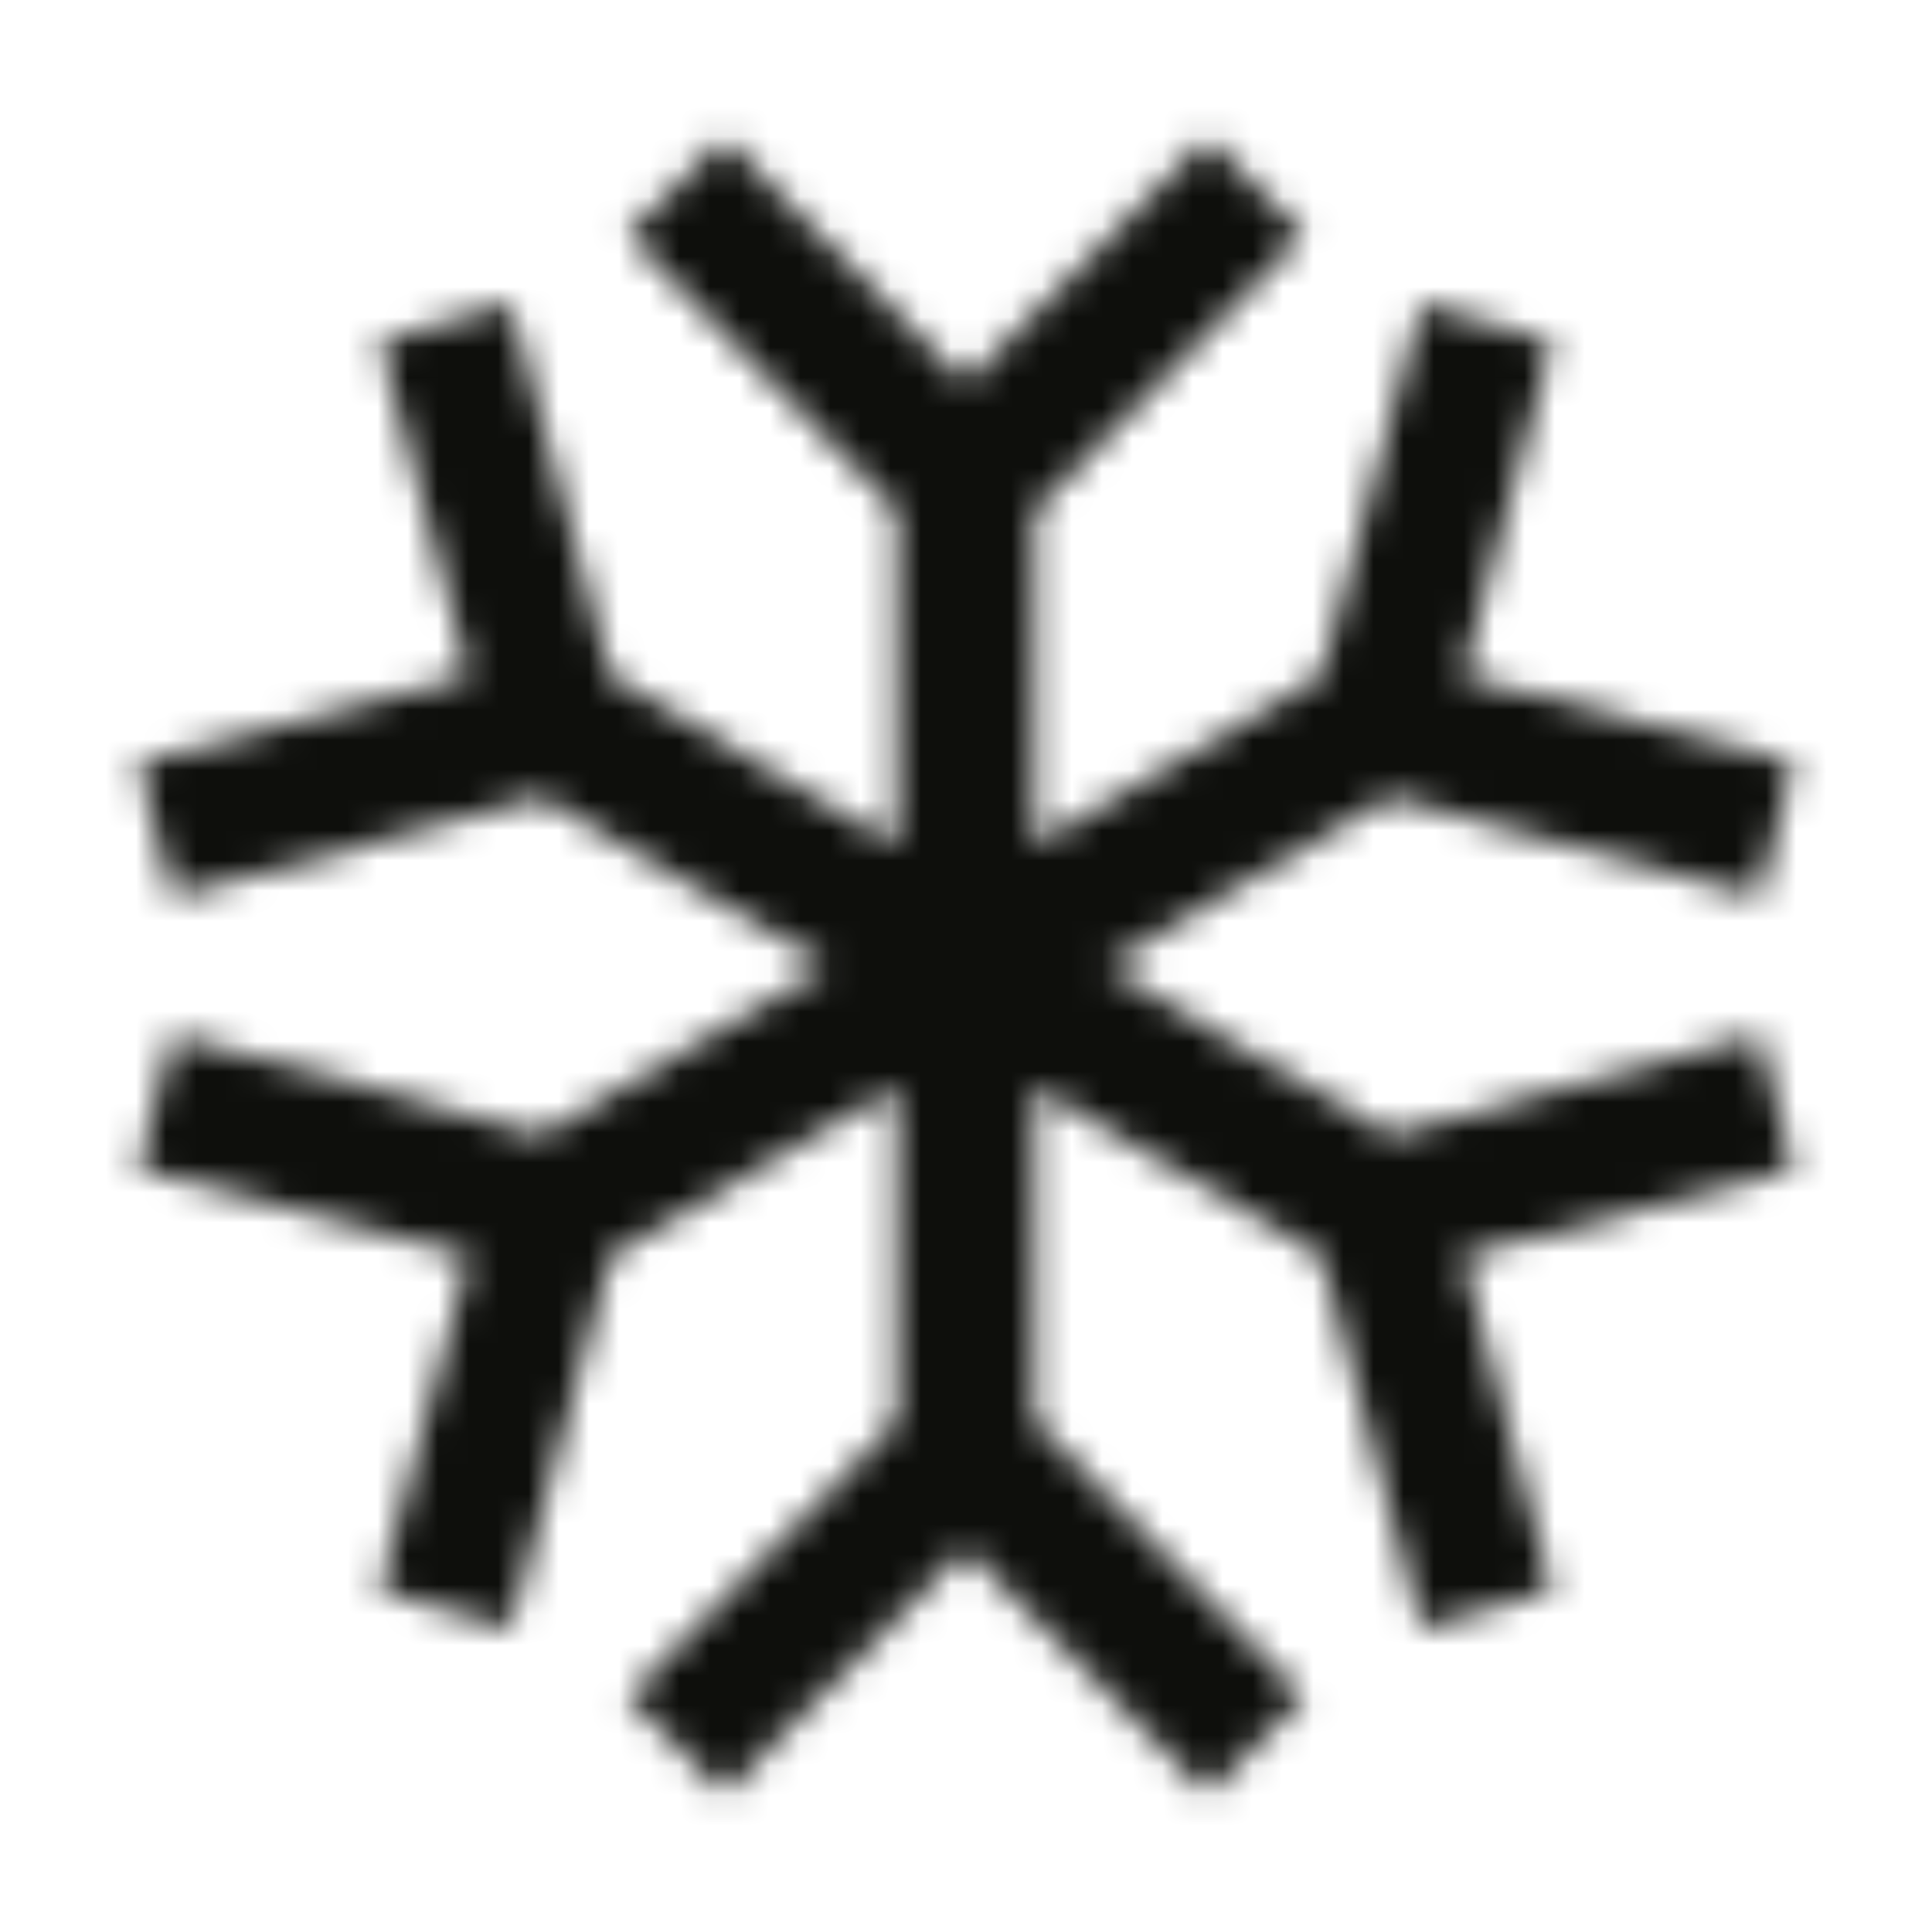 <svg width="64" height="64" viewBox="0 0 64 64" fill="none" xmlns="http://www.w3.org/2000/svg">
<mask id="mask0_7868_128539" style="mask-type:alpha" maskUnits="userSpaceOnUse" x="4" y="4" width="56" height="56">
<path d="M58.282 34.287L46.053 37.602L36.568 32.002L46.053 26.401L58.282 29.716L59.425 25.259L48.453 22.401L51.425 11.316L47.082 10.059L43.767 22.401L34.282 28.002V16.916L43.196 7.773L39.996 4.573L31.996 12.687L23.996 4.573L20.796 7.773L29.71 16.916V28.002L20.224 22.401L16.91 10.059L12.567 11.316L15.539 22.401L4.567 25.259L5.71 29.716L17.939 26.401L27.425 32.002L17.939 37.602L5.71 34.287L4.567 38.744L15.539 41.602L12.567 52.687L16.91 53.944L20.224 41.602L29.71 36.002V47.087L20.796 56.23L23.996 59.43L31.996 51.316L39.996 59.43L43.196 56.23L34.282 47.087V36.002L43.767 41.602L47.082 53.944L51.425 52.687L48.453 41.602L59.425 38.744L58.282 34.287Z" fill="#FF00FF"/>
</mask>
<g mask="url(#mask0_7868_128539)">
<rect width="64" height="64" fill="#0E0F0C"/>
</g>
</svg>
